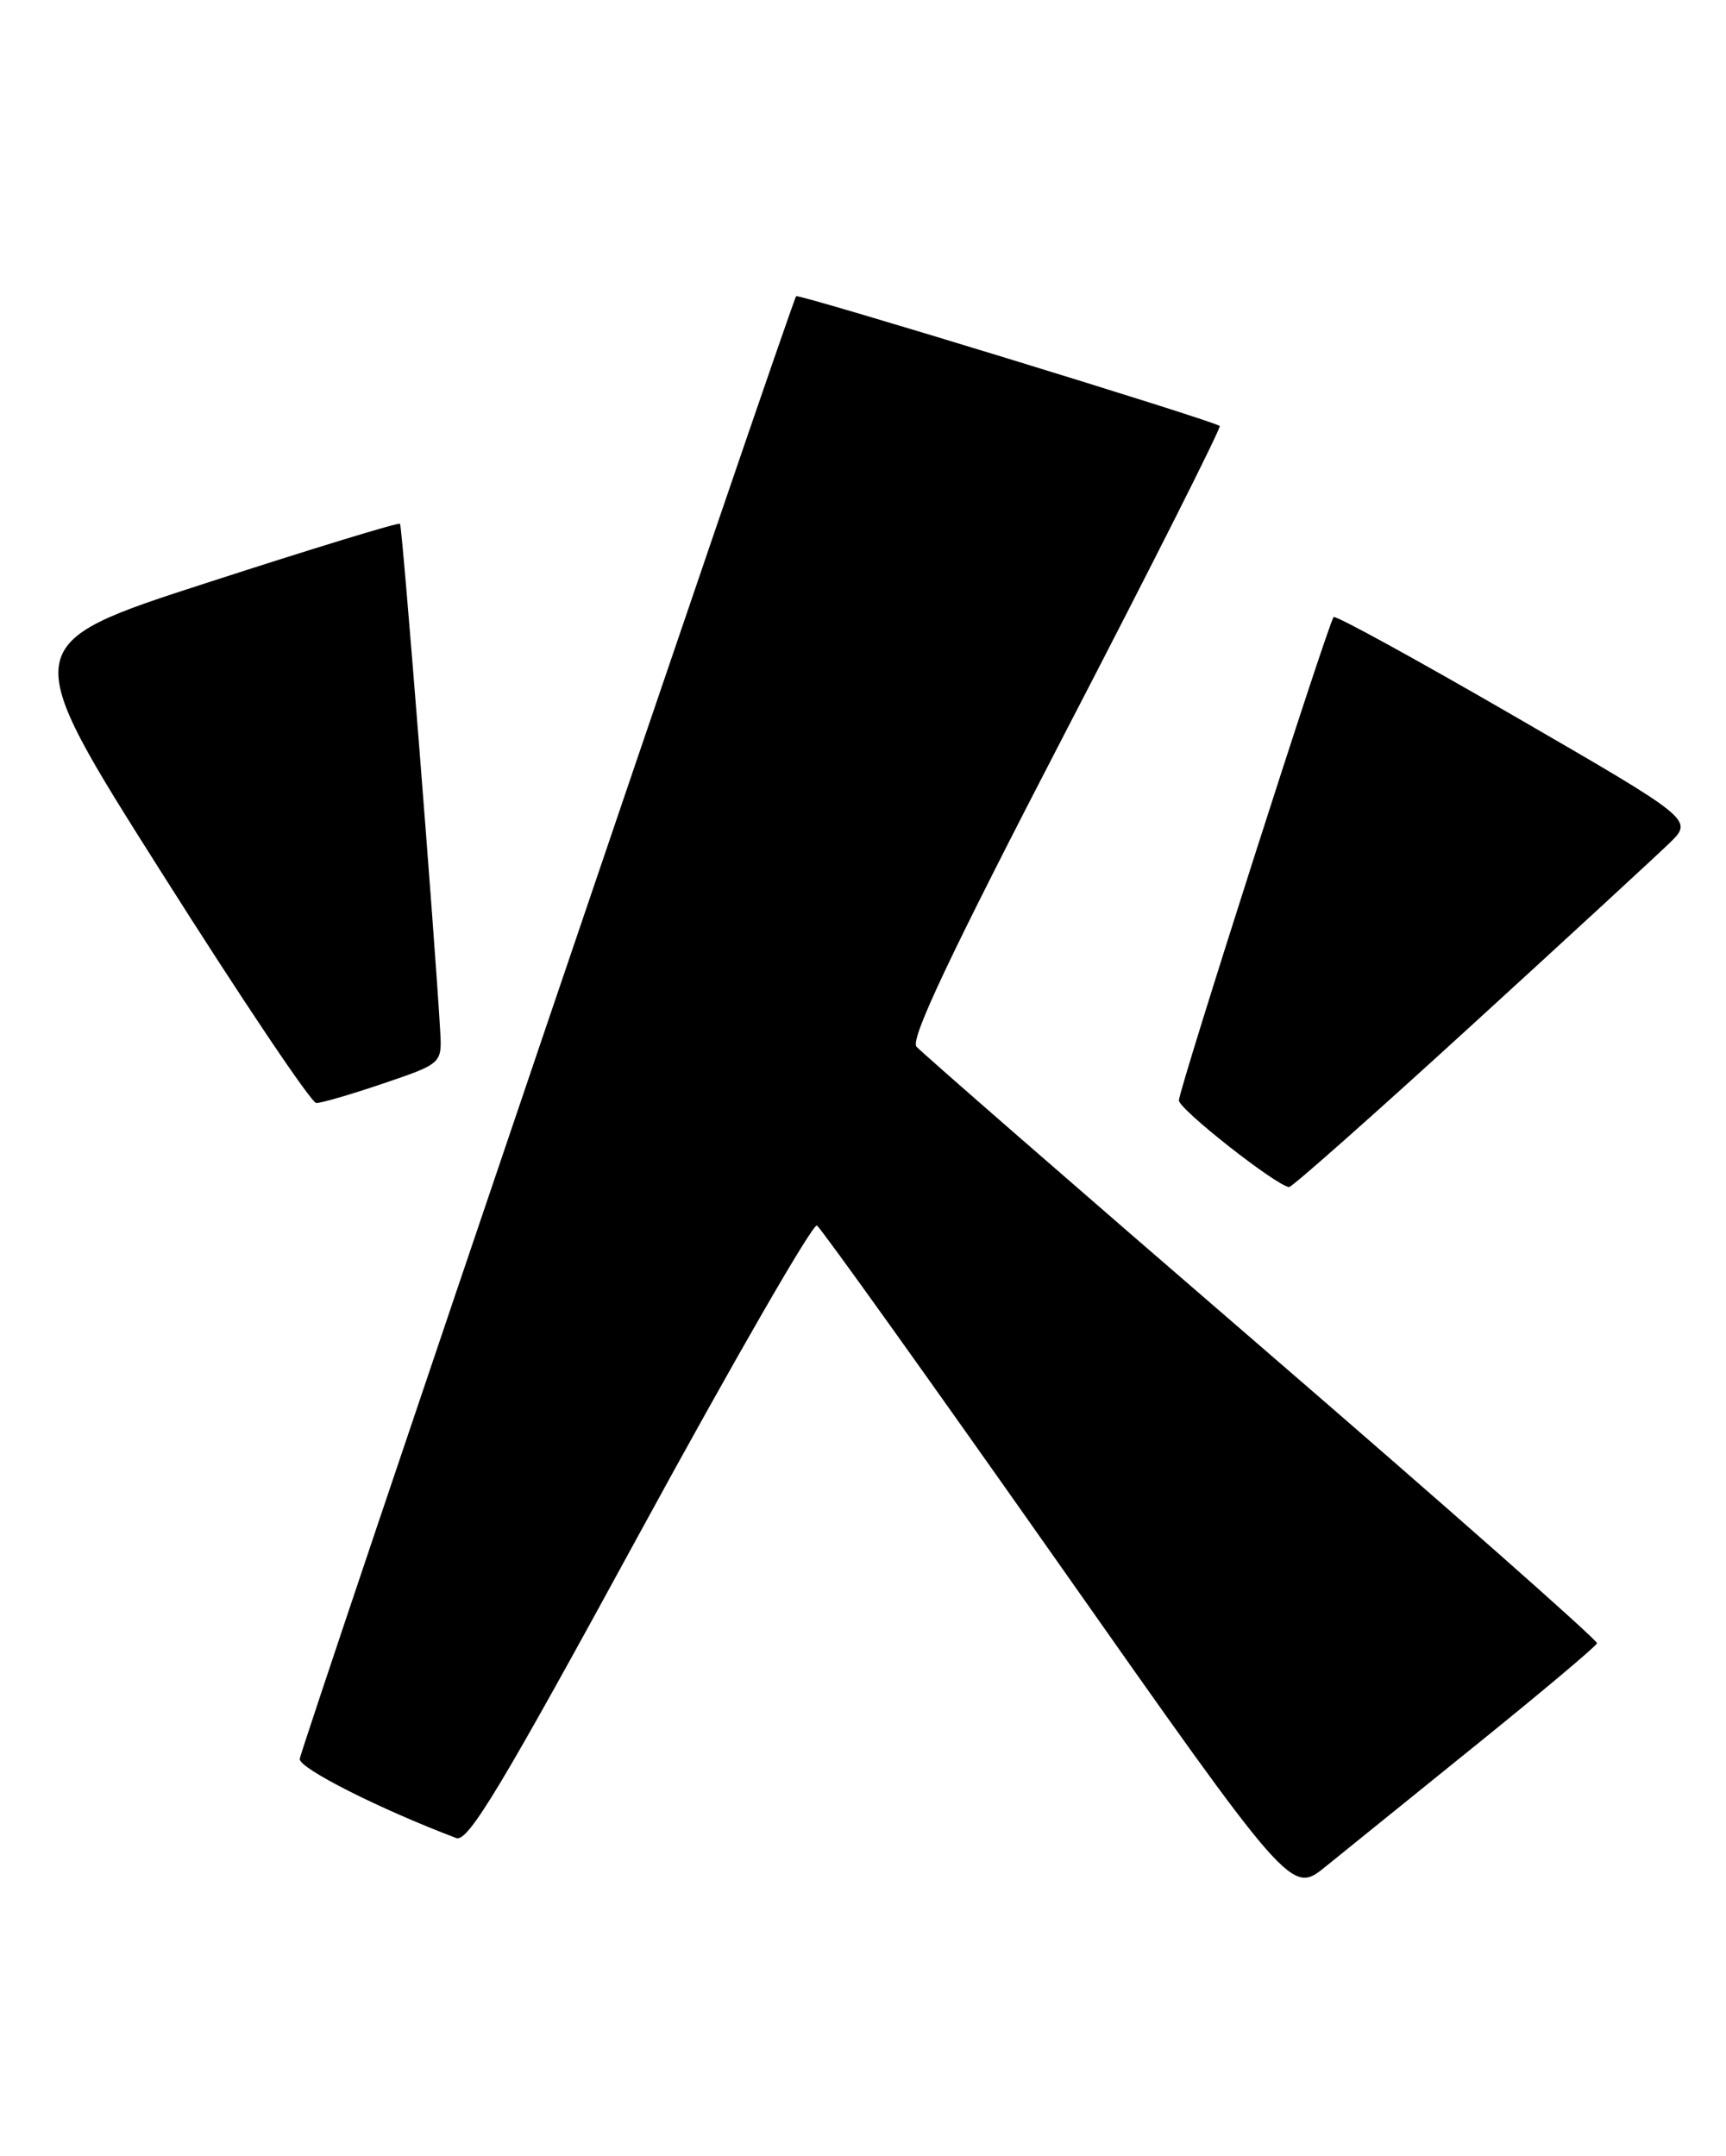 <?xml version="1.0" encoding="UTF-8" standalone="no"?>
<!DOCTYPE svg PUBLIC "-//W3C//DTD SVG 1.1//EN" "http://www.w3.org/Graphics/SVG/1.1/DTD/svg11.dtd" >
<svg xmlns="http://www.w3.org/2000/svg" xmlns:xlink="http://www.w3.org/1999/xlink" version="1.1" viewBox="0 0 205 256">
 <g >
 <path fill="currentColor"
d=" M 175.50 207.05 C 183.20 200.83 189.58 195.47 189.68 195.12 C 189.78 194.78 171.87 178.97 149.88 160.00 C 127.89 141.03 109.43 124.95 108.85 124.28 C 108.09 123.39 112.90 113.25 126.52 86.98 C 136.82 67.14 145.07 50.76 144.87 50.58 C 144.15 49.96 94.82 34.85 94.56 35.17 C 93.98 35.90 35.69 207.60 35.60 208.86 C 35.52 209.97 45.08 214.80 54.19 218.25 C 55.58 218.78 59.52 212.23 76.03 181.94 C 87.11 161.62 96.56 145.23 97.03 145.52 C 97.50 145.81 110.37 163.80 125.63 185.49 C 153.37 224.94 153.37 224.94 157.43 221.65 C 159.67 219.84 167.80 213.27 175.50 207.05 Z  M 174.61 121.91 C 186.10 111.42 196.76 101.59 198.31 100.09 C 201.12 97.34 201.12 97.34 179.97 85.10 C 168.33 78.36 158.63 73.04 158.40 73.27 C 157.78 73.89 140.04 129.29 140.02 130.66 C 140.00 131.70 151.63 140.84 153.11 140.95 C 153.44 140.98 163.12 132.41 174.61 121.91 Z  M 45.56 128.64 C 52.50 126.28 52.50 126.28 52.28 122.39 C 51.65 111.41 47.78 62.46 47.51 62.19 C 47.34 62.01 37.04 65.16 24.61 69.19 C 2.02 76.50 2.02 76.50 19.26 103.72 C 28.74 118.70 36.97 130.96 37.56 130.97 C 38.14 130.99 41.74 129.94 45.56 128.64 Z "/>
</g>
</svg>
